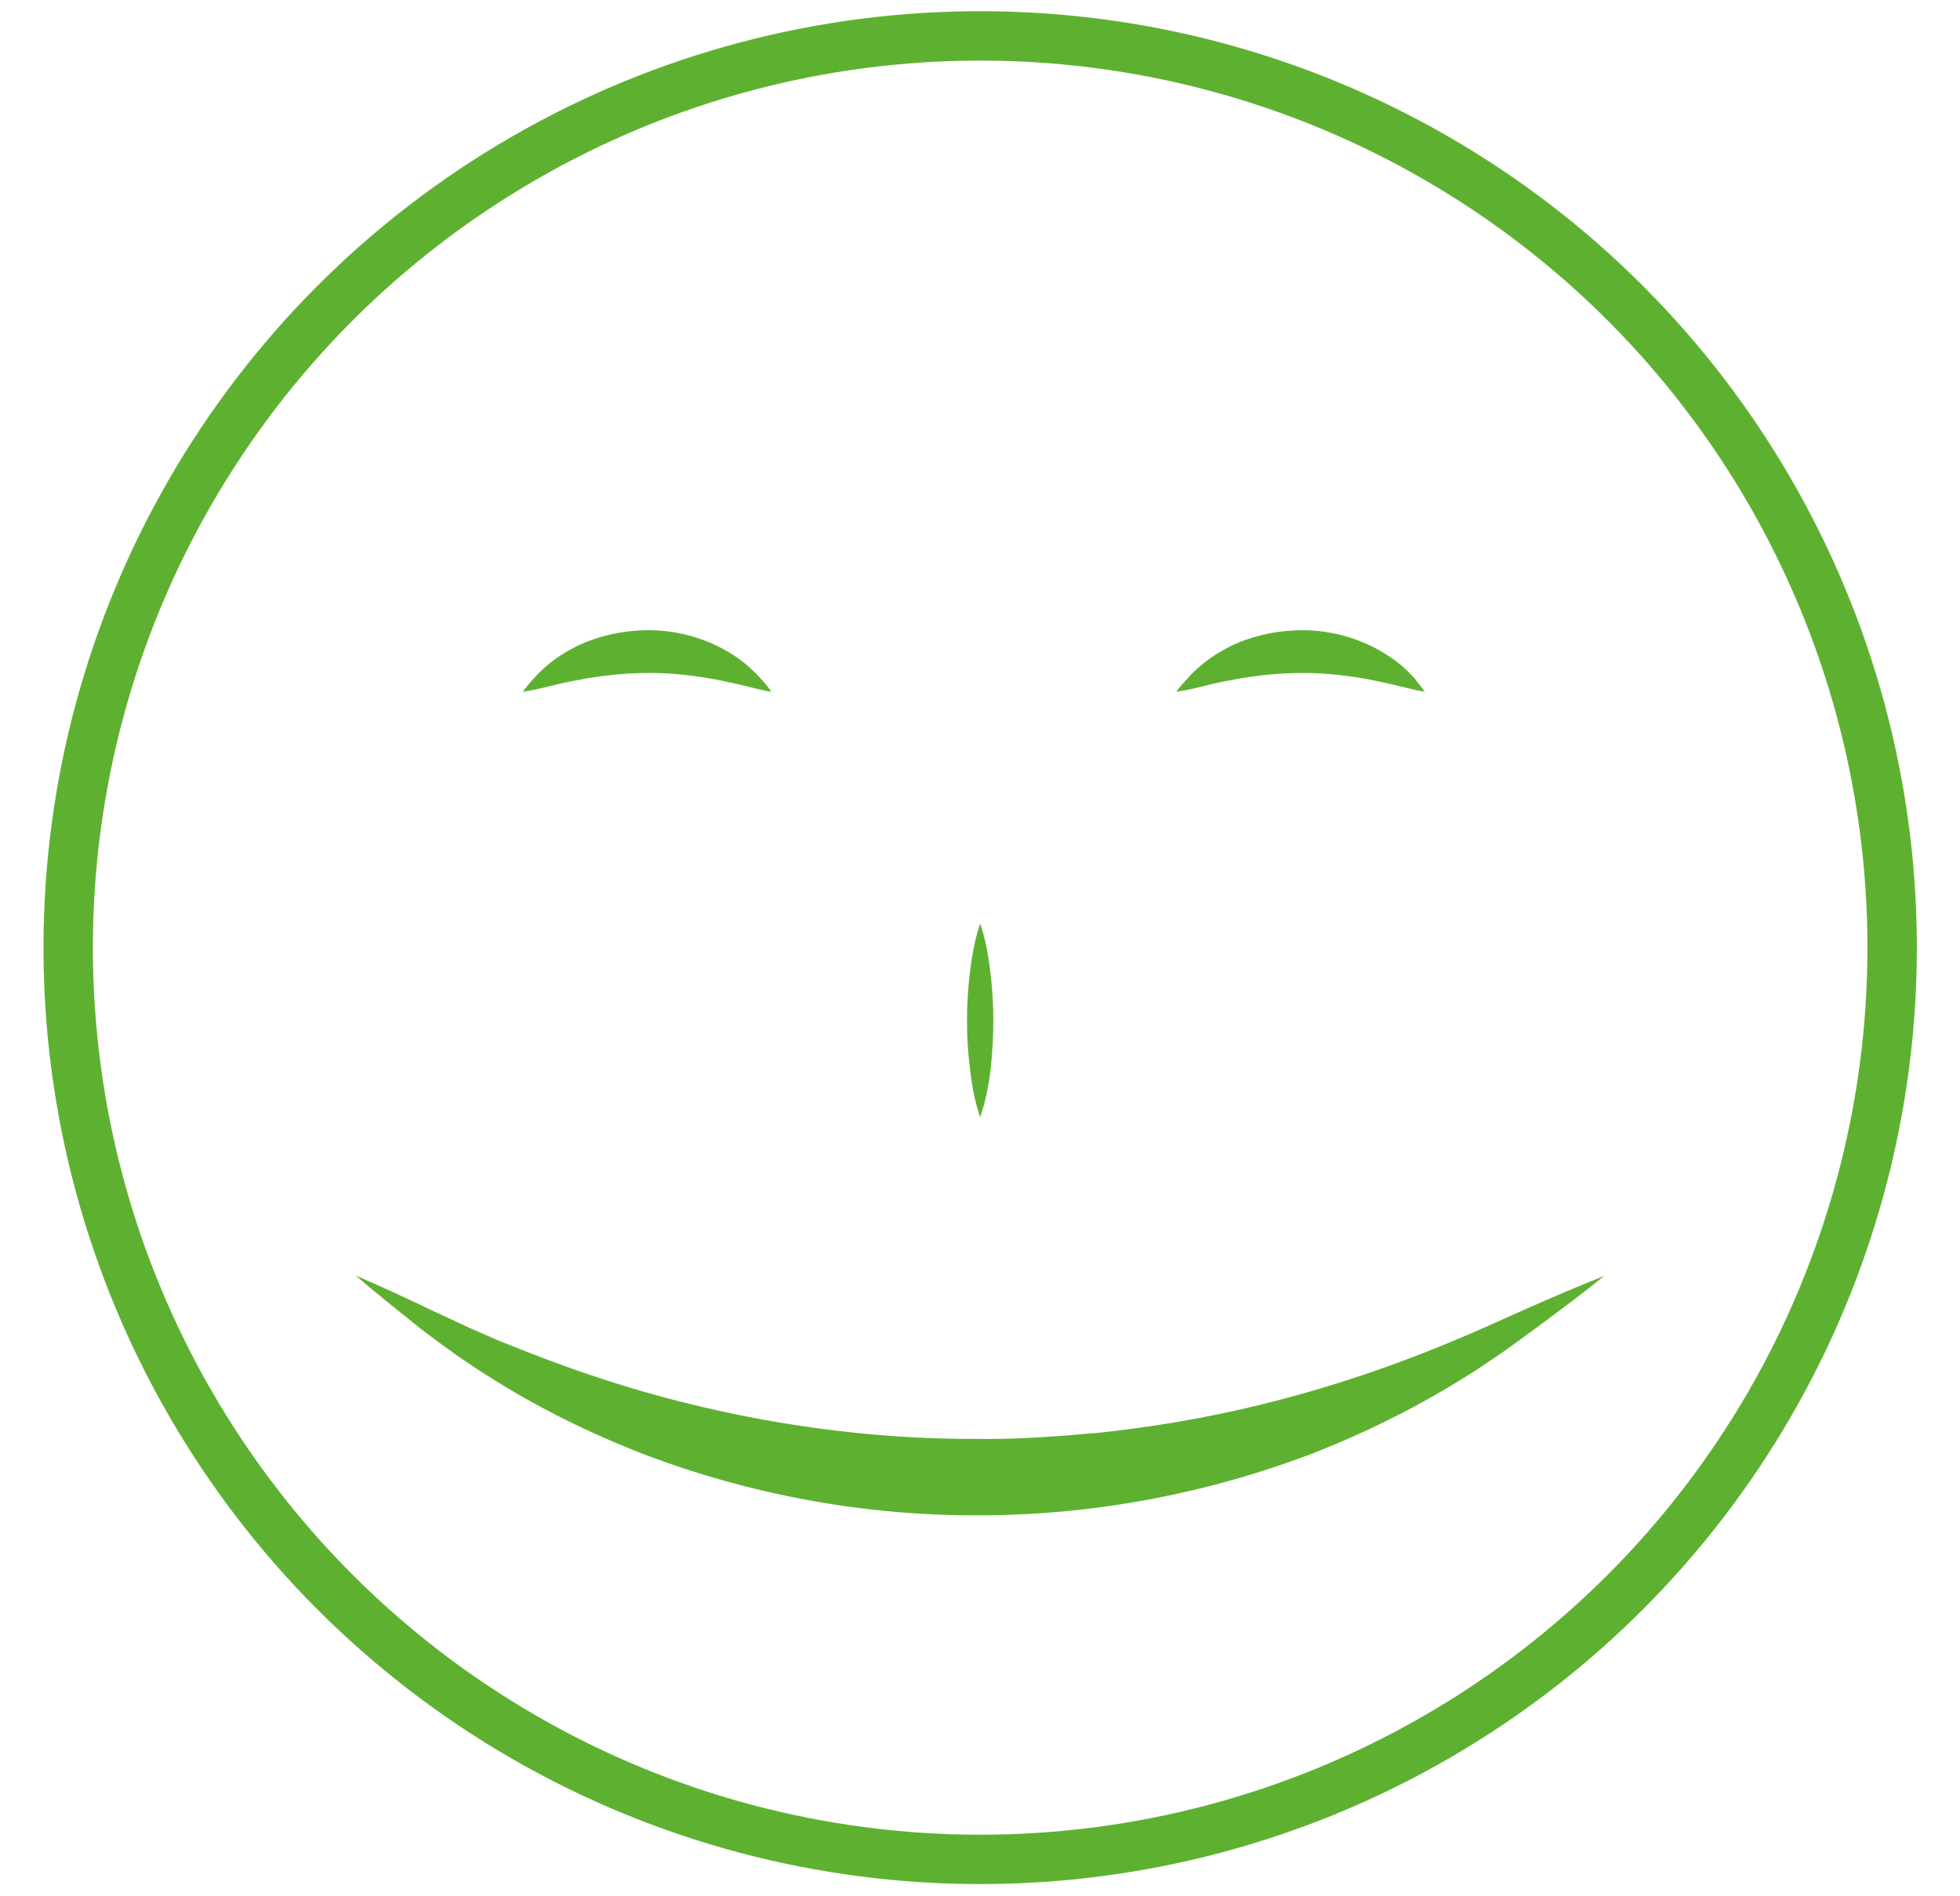 <?xml version="1.0" encoding="utf-8"?>
<!-- Generator: Adobe Illustrator 26.0.1, SVG Export Plug-In . SVG Version: 6.00 Build 0)  -->
<svg version="1.1" id="Capa_1" xmlns="http://www.w3.org/2000/svg" xmlns:xlink="http://www.w3.org/1999/xlink" x="0px" y="0px"
	 viewBox="0 0 595.1 575.7" style="enable-background:new 0 0 595.1 575.7;" xml:space="preserve">
<style type="text/css">
	.st0{display:none;}
	.st1{fill:none;stroke:#5EB130;stroke-width:15;stroke-miterlimit:10;}
	.st2{fill:#5EB130;}
</style>
<g>
	<g>
		<circle class="st1" cx="297.6" cy="287.8" r="276.9"/>
	</g>
	<g>
		<path class="st2" d="M108,387.4c7.8,3.3,15.5,6.9,23.2,10.6l11.4,5.3l5.7,2.5c1.9,0.8,3.8,1.7,5.8,2.4c15.4,6.3,31,11.7,46.8,16
			c31.6,8.5,64.1,13,96.6,12.8c8.1,0.1,16.2-0.3,24.3-0.9c2-0.1,4-0.3,6.1-0.5c2-0.2,4-0.3,6.1-0.5l6-0.7l3-0.4l3-0.4
			c16.1-2.2,32.1-5.5,47.9-9.9c15.8-4.4,31.4-9.8,46.7-16.2c1.9-0.8,3.8-1.6,5.7-2.4c1.9-0.8,3.8-1.7,5.7-2.5
			c3.9-1.7,7.7-3.5,11.6-5.2c7.8-3.4,15.6-6.8,23.5-9.9c-6.6,5.3-13.4,10.4-20.3,15.5c-3.4,2.5-6.8,5-10.3,7.5
			c-1.8,1.2-3.5,2.4-5.3,3.6c-1.8,1.2-3.5,2.4-5.4,3.5c-14.5,9.2-30.1,17-46.2,23.4c-32.4,12.5-67.3,19.2-102.2,19.2
			c-35,0.2-69.9-6.3-102.3-18.7c-16.2-6.3-31.8-14-46.3-23.2c-1.8-1.1-3.6-2.3-5.4-3.5c-1.8-1.2-3.6-2.4-5.3-3.6
			c-3.5-2.5-6.9-5-10.3-7.6C121.1,398.2,114.4,392.9,108,387.4z"/>
	</g>
	<g>
		<path class="st2" d="M432.6,210.1c-1.8-0.3-3.5-0.7-5.2-1.1c-1.7-0.4-3.3-0.8-4.9-1.2c-3.2-0.7-6.3-1.4-9.4-1.9
			c-6.2-1-12.2-1.6-18.2-1.5c-6,0-12,0.6-18.2,1.6c-3.1,0.6-6.2,1.1-9.4,1.9l-2.4,0.6c-0.8,0.2-1.7,0.4-2.5,0.6
			c-1.7,0.4-3.5,0.7-5.3,1c1.1-1.5,2.3-2.8,3.5-4.1c0.6-0.7,1.2-1.3,1.8-1.9c0.6-0.6,1.3-1.2,2-1.8c2.7-2.4,5.8-4.3,9.1-6
			c6.6-3.2,14-4.8,21.4-4.9c7.4-0.1,14.8,1.6,21.4,4.8c3.3,1.6,6.4,3.6,9.2,5.9c1.4,1.2,2.7,2.5,3.9,3.8
			C430.4,207.3,431.6,208.6,432.6,210.1z"/>
	</g>
	<g>
		<path class="st2" d="M234.2,210.1c-1.8-0.3-3.5-0.7-5.2-1.1c-1.7-0.4-3.3-0.8-4.9-1.2c-3.2-0.7-6.3-1.4-9.4-1.9
			c-6.2-1-12.2-1.6-18.2-1.5c-6,0-12,0.6-18.2,1.6c-3.1,0.6-6.2,1.1-9.4,1.9l-2.4,0.6c-0.8,0.2-1.7,0.4-2.5,0.6
			c-1.7,0.4-3.4,0.7-5.3,1c1.1-1.5,2.3-2.8,3.4-4.1c0.6-0.7,1.2-1.3,1.8-1.9c0.6-0.6,1.3-1.2,2-1.8c2.7-2.4,5.8-4.3,9.1-6
			c6.6-3.2,14-4.8,21.4-4.9c7.4-0.1,14.8,1.6,21.4,4.8c3.3,1.6,6.4,3.6,9.1,5.9c1.4,1.2,2.7,2.5,3.9,3.8
			C232.1,207.3,233.2,208.6,234.2,210.1z"/>
	</g>
	<g>
		<path class="st2" d="M297.6,280.5c1.7,4.9,2.5,9.8,3.1,14.7c0.6,4.9,0.9,9.8,0.9,14.7c0,4.9-0.3,9.8-0.8,14.7
			c-0.6,4.9-1.5,9.8-3.2,14.7c-1.7-4.9-2.5-9.8-3.1-14.7c-0.6-4.9-0.9-9.8-0.9-14.7c0-4.9,0.3-9.8,0.9-14.7
			C295.1,290.4,295.9,285.5,297.6,280.5z"/>
	</g>
</g>
</svg>
